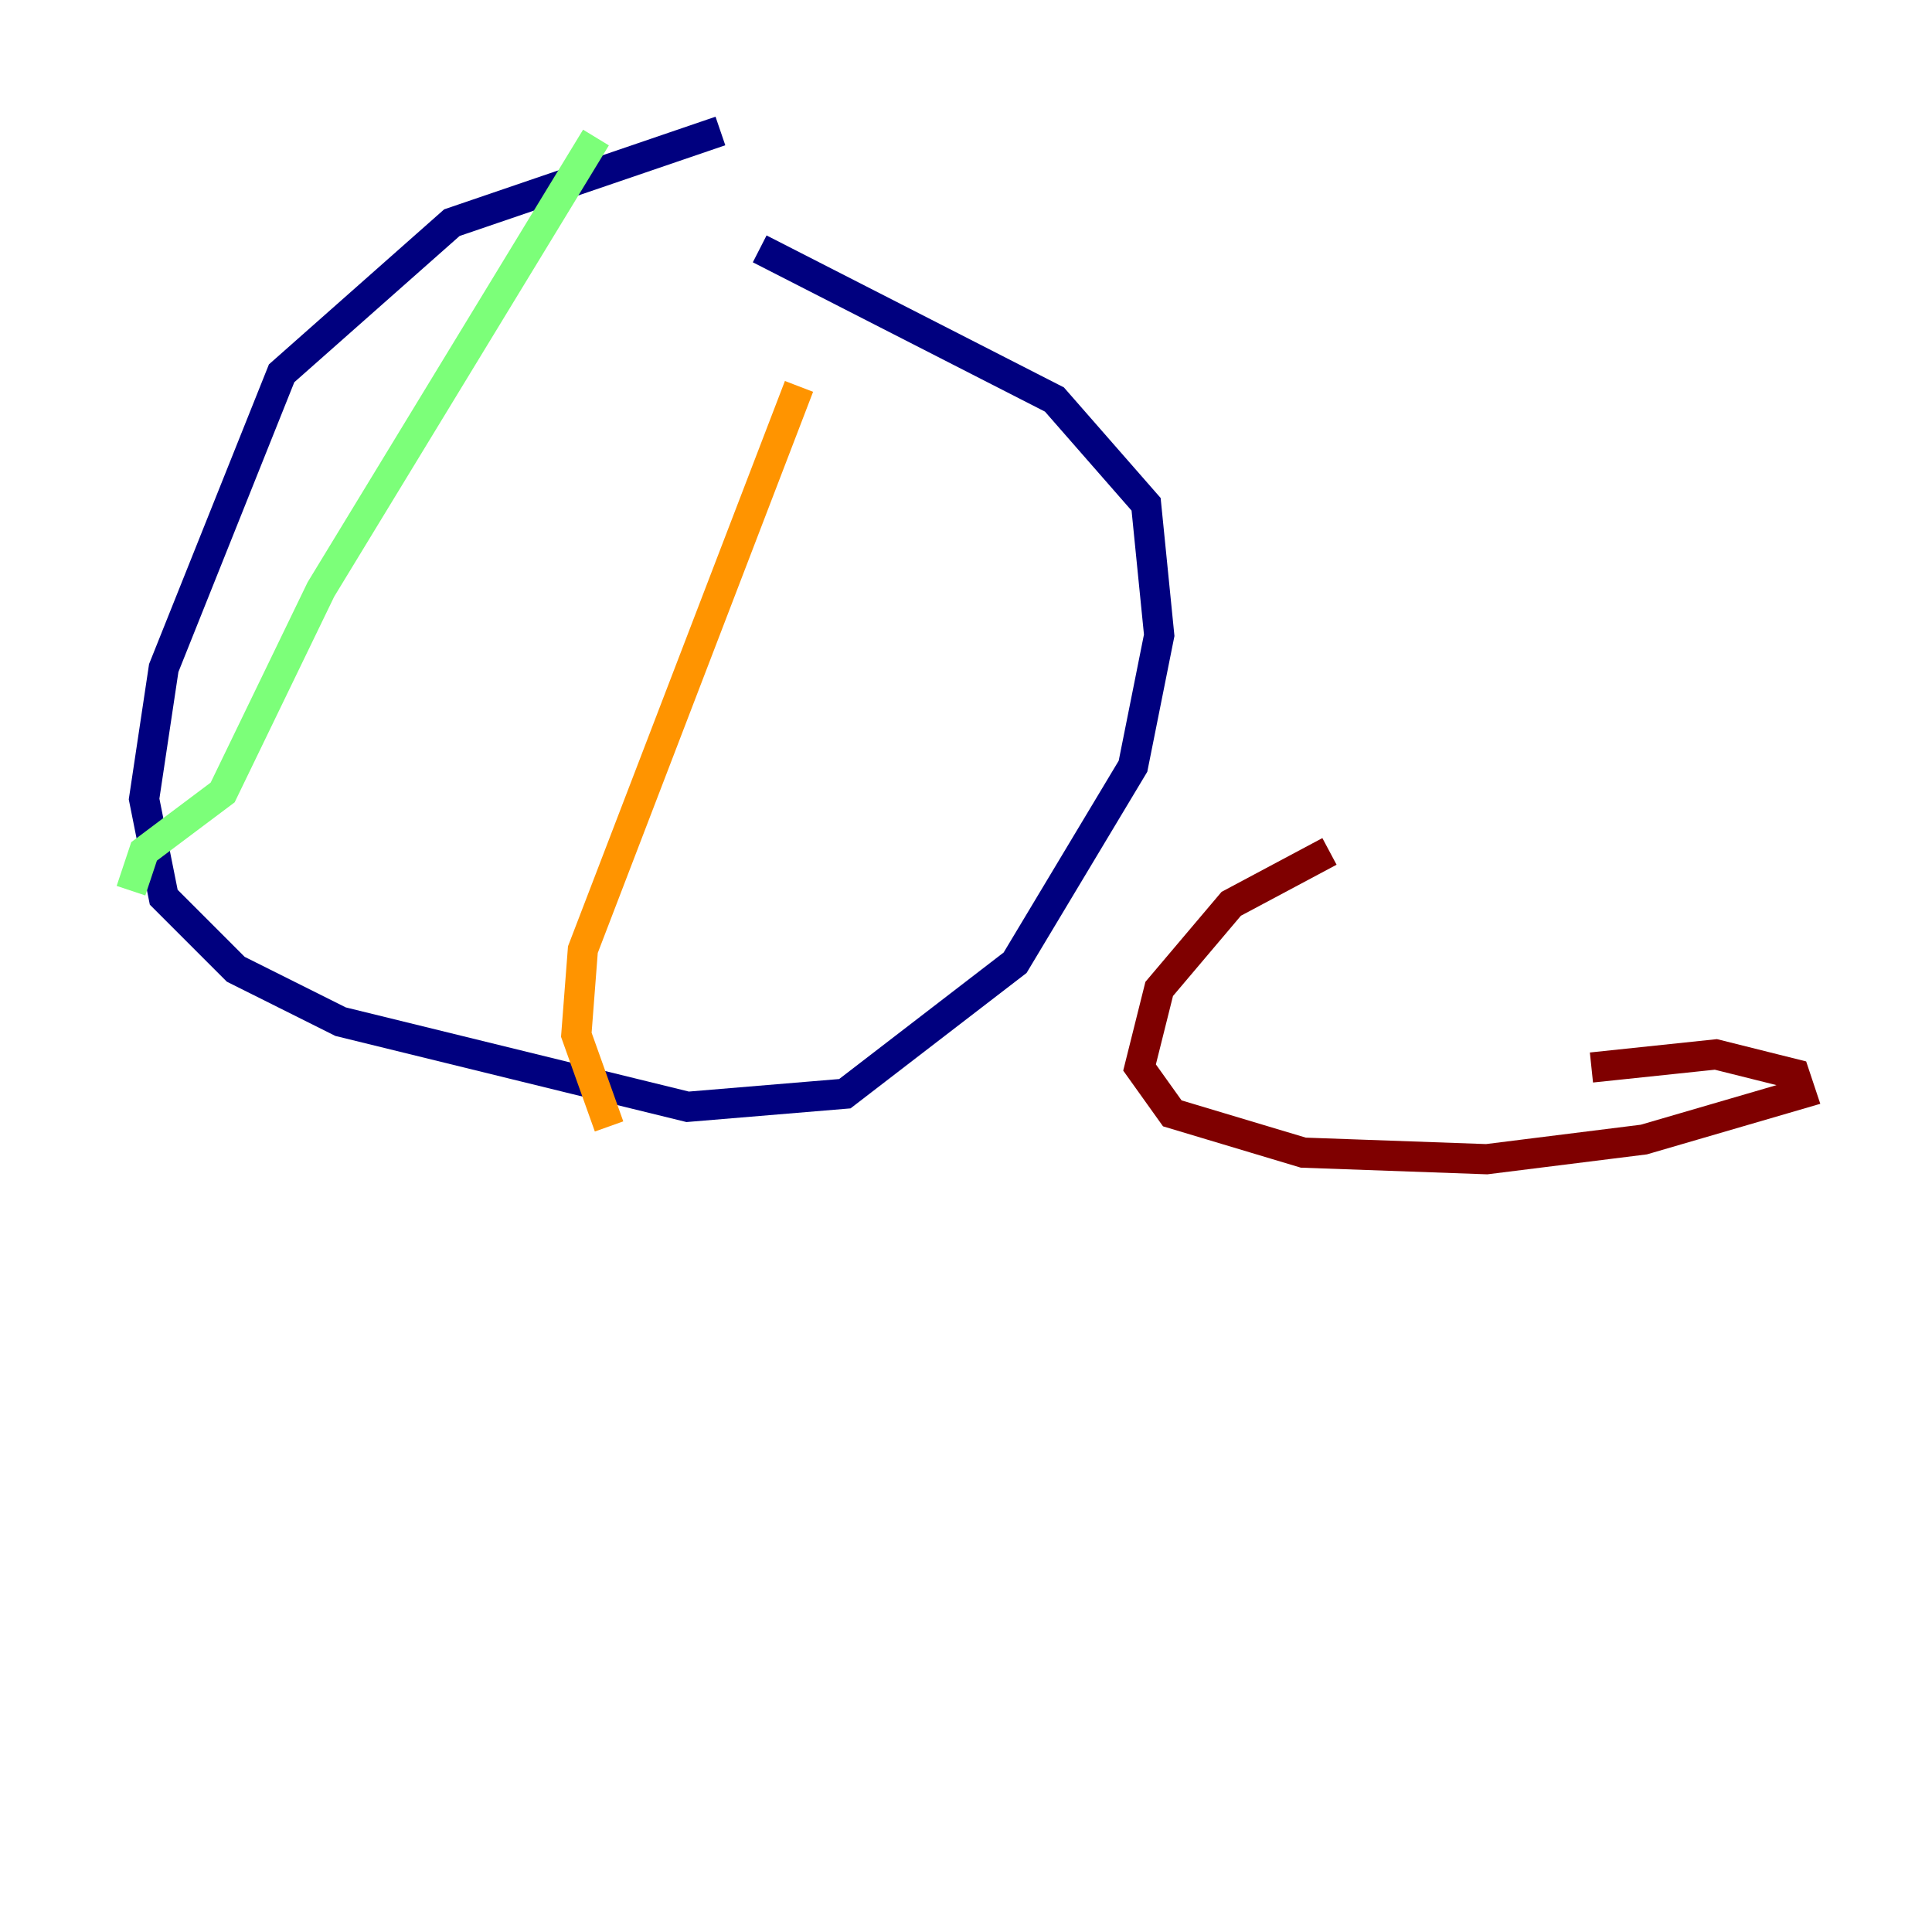 <?xml version="1.0" encoding="utf-8" ?>
<svg baseProfile="tiny" height="128" version="1.2" viewBox="0,0,128,128" width="128" xmlns="http://www.w3.org/2000/svg" xmlns:ev="http://www.w3.org/2001/xml-events" xmlns:xlink="http://www.w3.org/1999/xlink"><defs /><polyline fill="none" points="47.729,8.678 29.939,14.752 18.658,24.732 10.848,44.258 9.546,52.936 10.848,59.444 15.62,64.217 22.563,67.688 45.559,73.329 55.973,72.461 67.254,63.783 75.064,50.766 76.8,42.088 75.932,33.41 69.858,26.468 50.332,16.488" stroke="#00007f" stroke-width="2" /><polyline fill="none" points="39.485,9.112 39.485,9.112" stroke="#0080ff" stroke-width="2" /><polyline fill="none" points="39.485,9.112 21.261,39.051 14.752,52.502 9.546,56.407 8.678,59.01" stroke="#7cff79" stroke-width="2" /><polyline fill="none" points="52.936,25.6 38.617,62.915 38.183,68.556 40.352,74.63" stroke="#ff9400" stroke-width="2" /><polyline fill="none" points="88.081,56.407 81.573,59.878 76.8,65.519 75.498,70.725 77.668,73.763 86.346,76.366 98.495,76.8 108.909,75.498 119.322,72.461 118.888,71.159 113.681,69.858 105.437,70.725" stroke="#7f0000" stroke-width="2" /></svg>